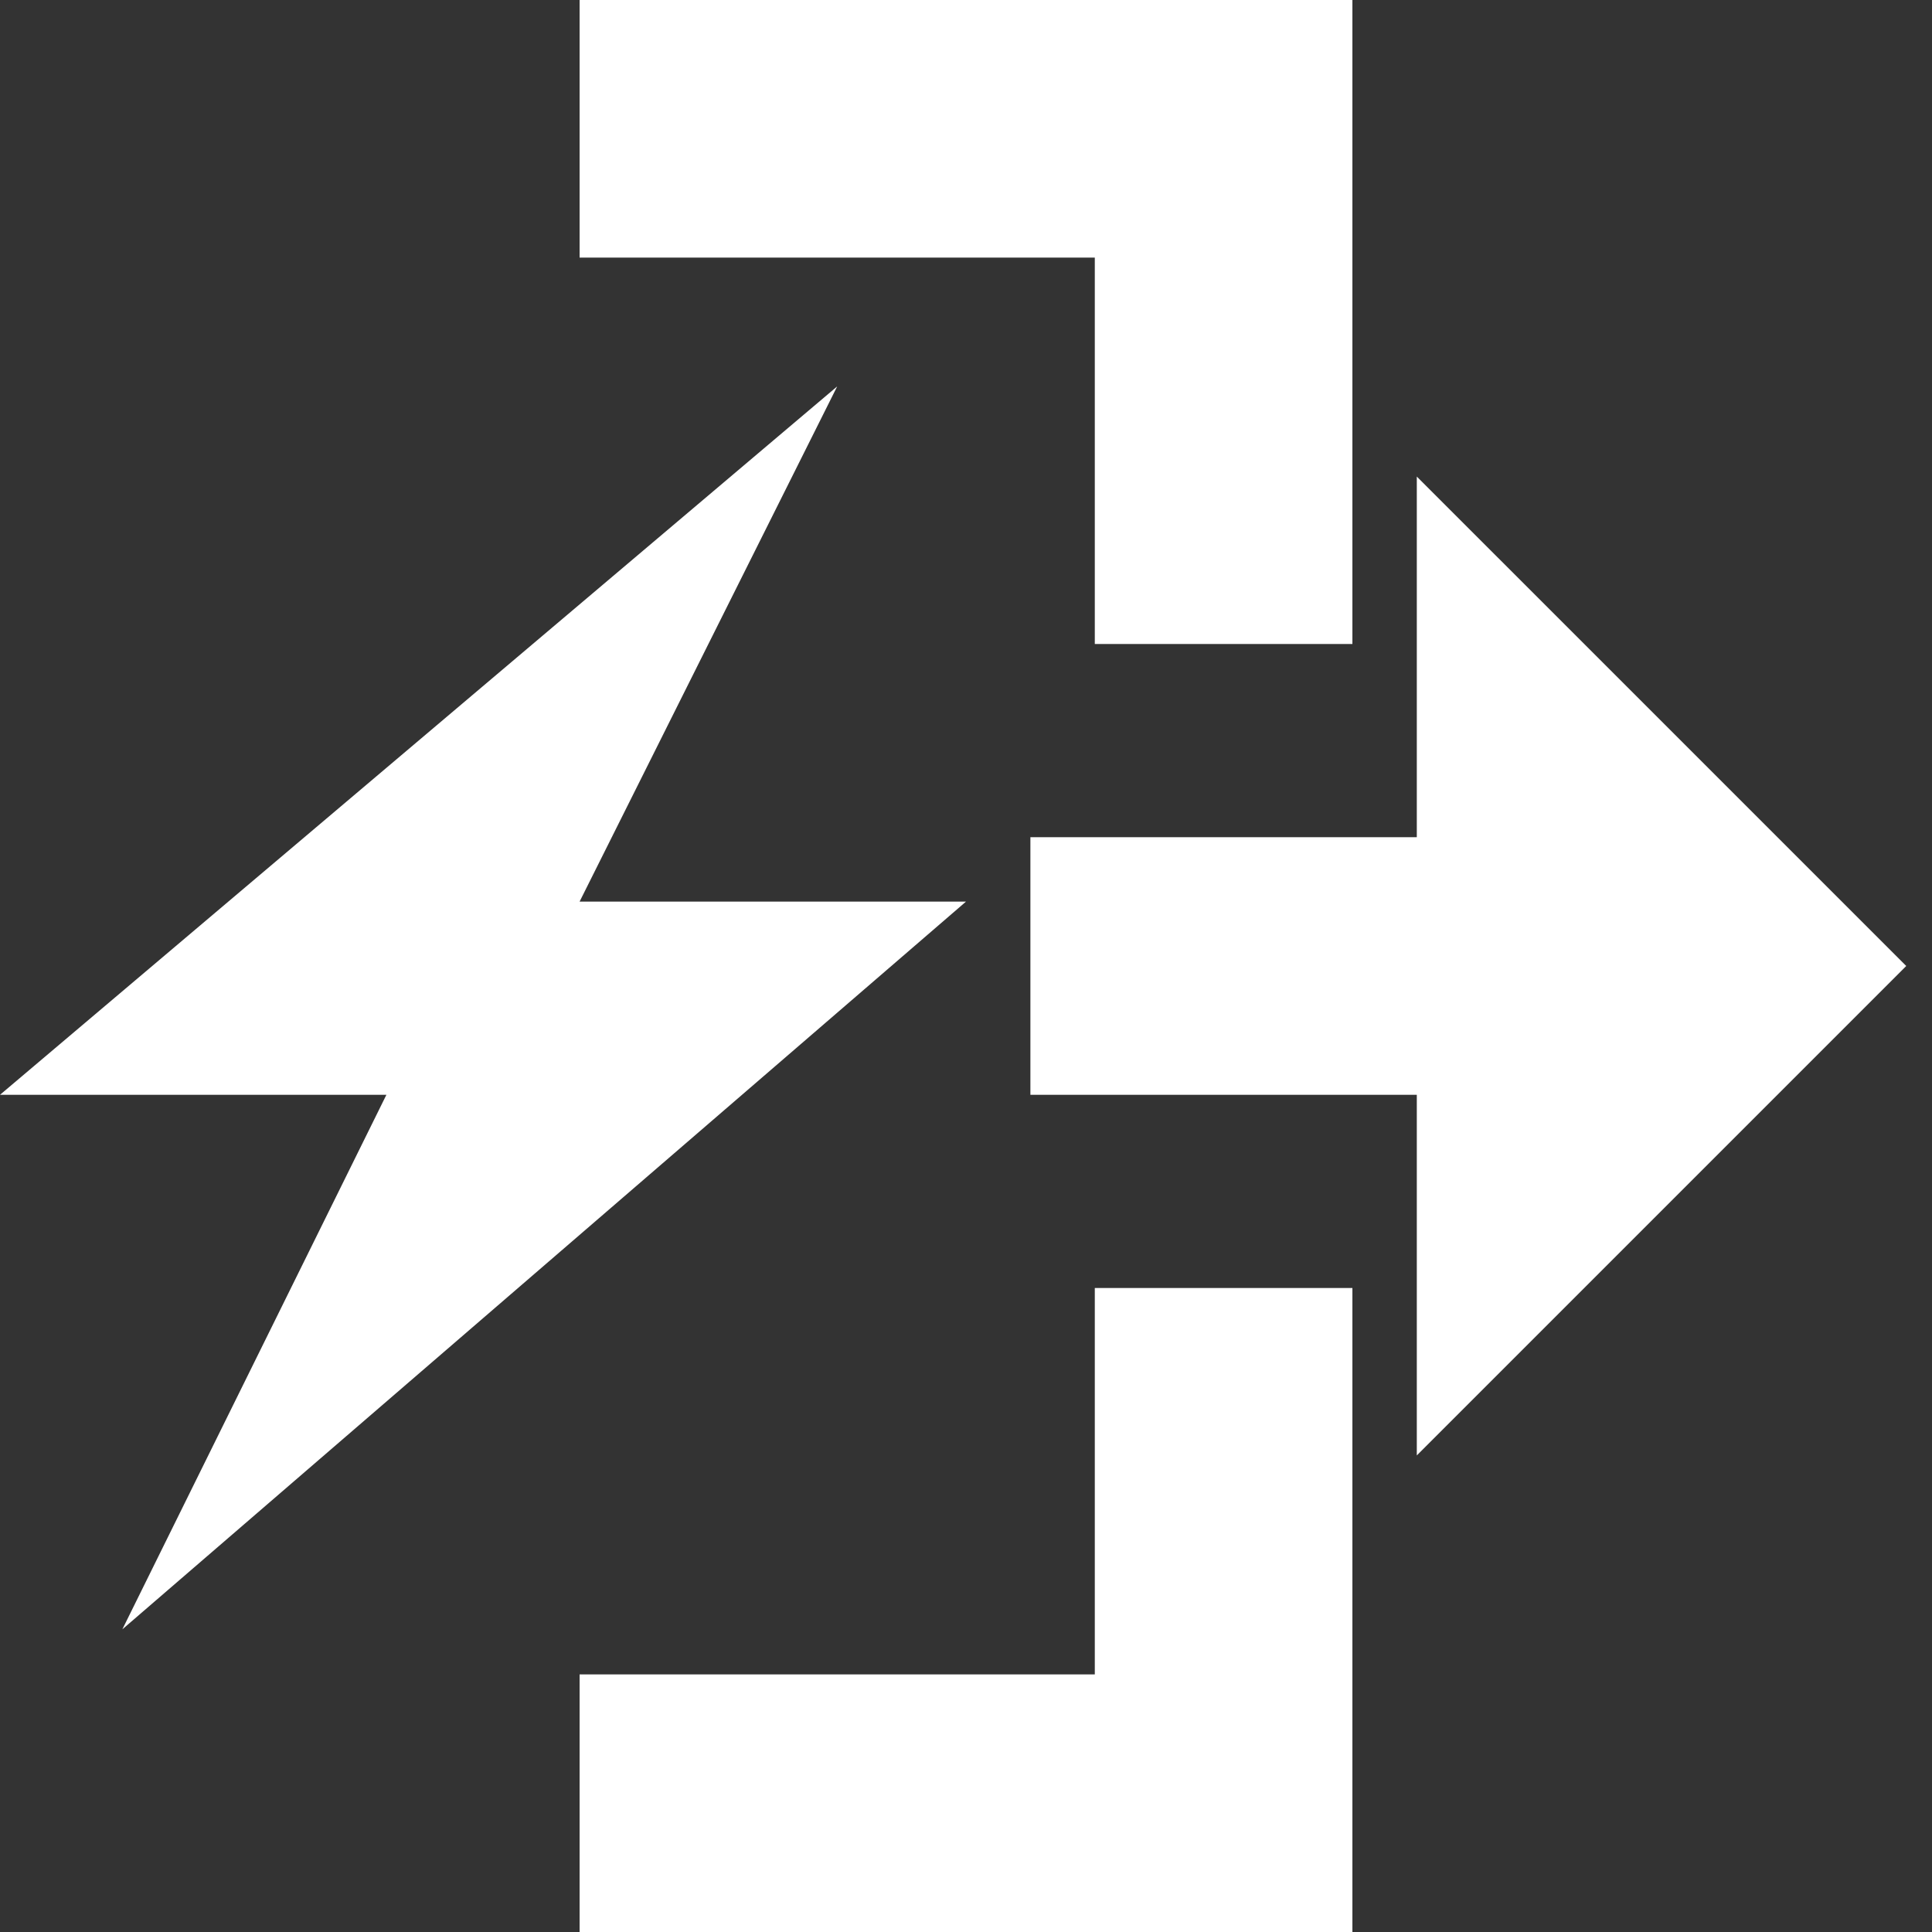 <?xml version="1.0" encoding="utf-8"?>
<!-- Generator: Adobe Illustrator 22.0.1, SVG Export Plug-In . SVG Version: 6.00 Build 0)  -->
<svg version="1.1" id="Layer_1" xmlns="http://www.w3.org/2000/svg" xmlns:xlink="http://www.w3.org/1999/xlink" x="0px" y="0px"
	 width="30px" height="30px" viewBox="0 0 30 30" enable-background="new 0 0 30 30" xml:space="preserve">
<rect x="0" y="0" width="30" height="30" fill="#333333" stroke="none"/>
<polygon fill="#FFFFFF" points="29.6,15 22,7.4 22,13 16,13 16,17 22,17 22,22.6 "/>
<polygon fill="#FFFFFF" points="1.9,25.3 15,14 9,14 13,6 0,17 6,17 "/>
<polygon fill="#FFFFFF" points="21,0 9,0 9,4 17,4 17,10 21,10 "/>
<polygon fill="#FFFFFF" points="17,20 17,26 9,26 9,30 21,30 21,20 "/>
</svg>
